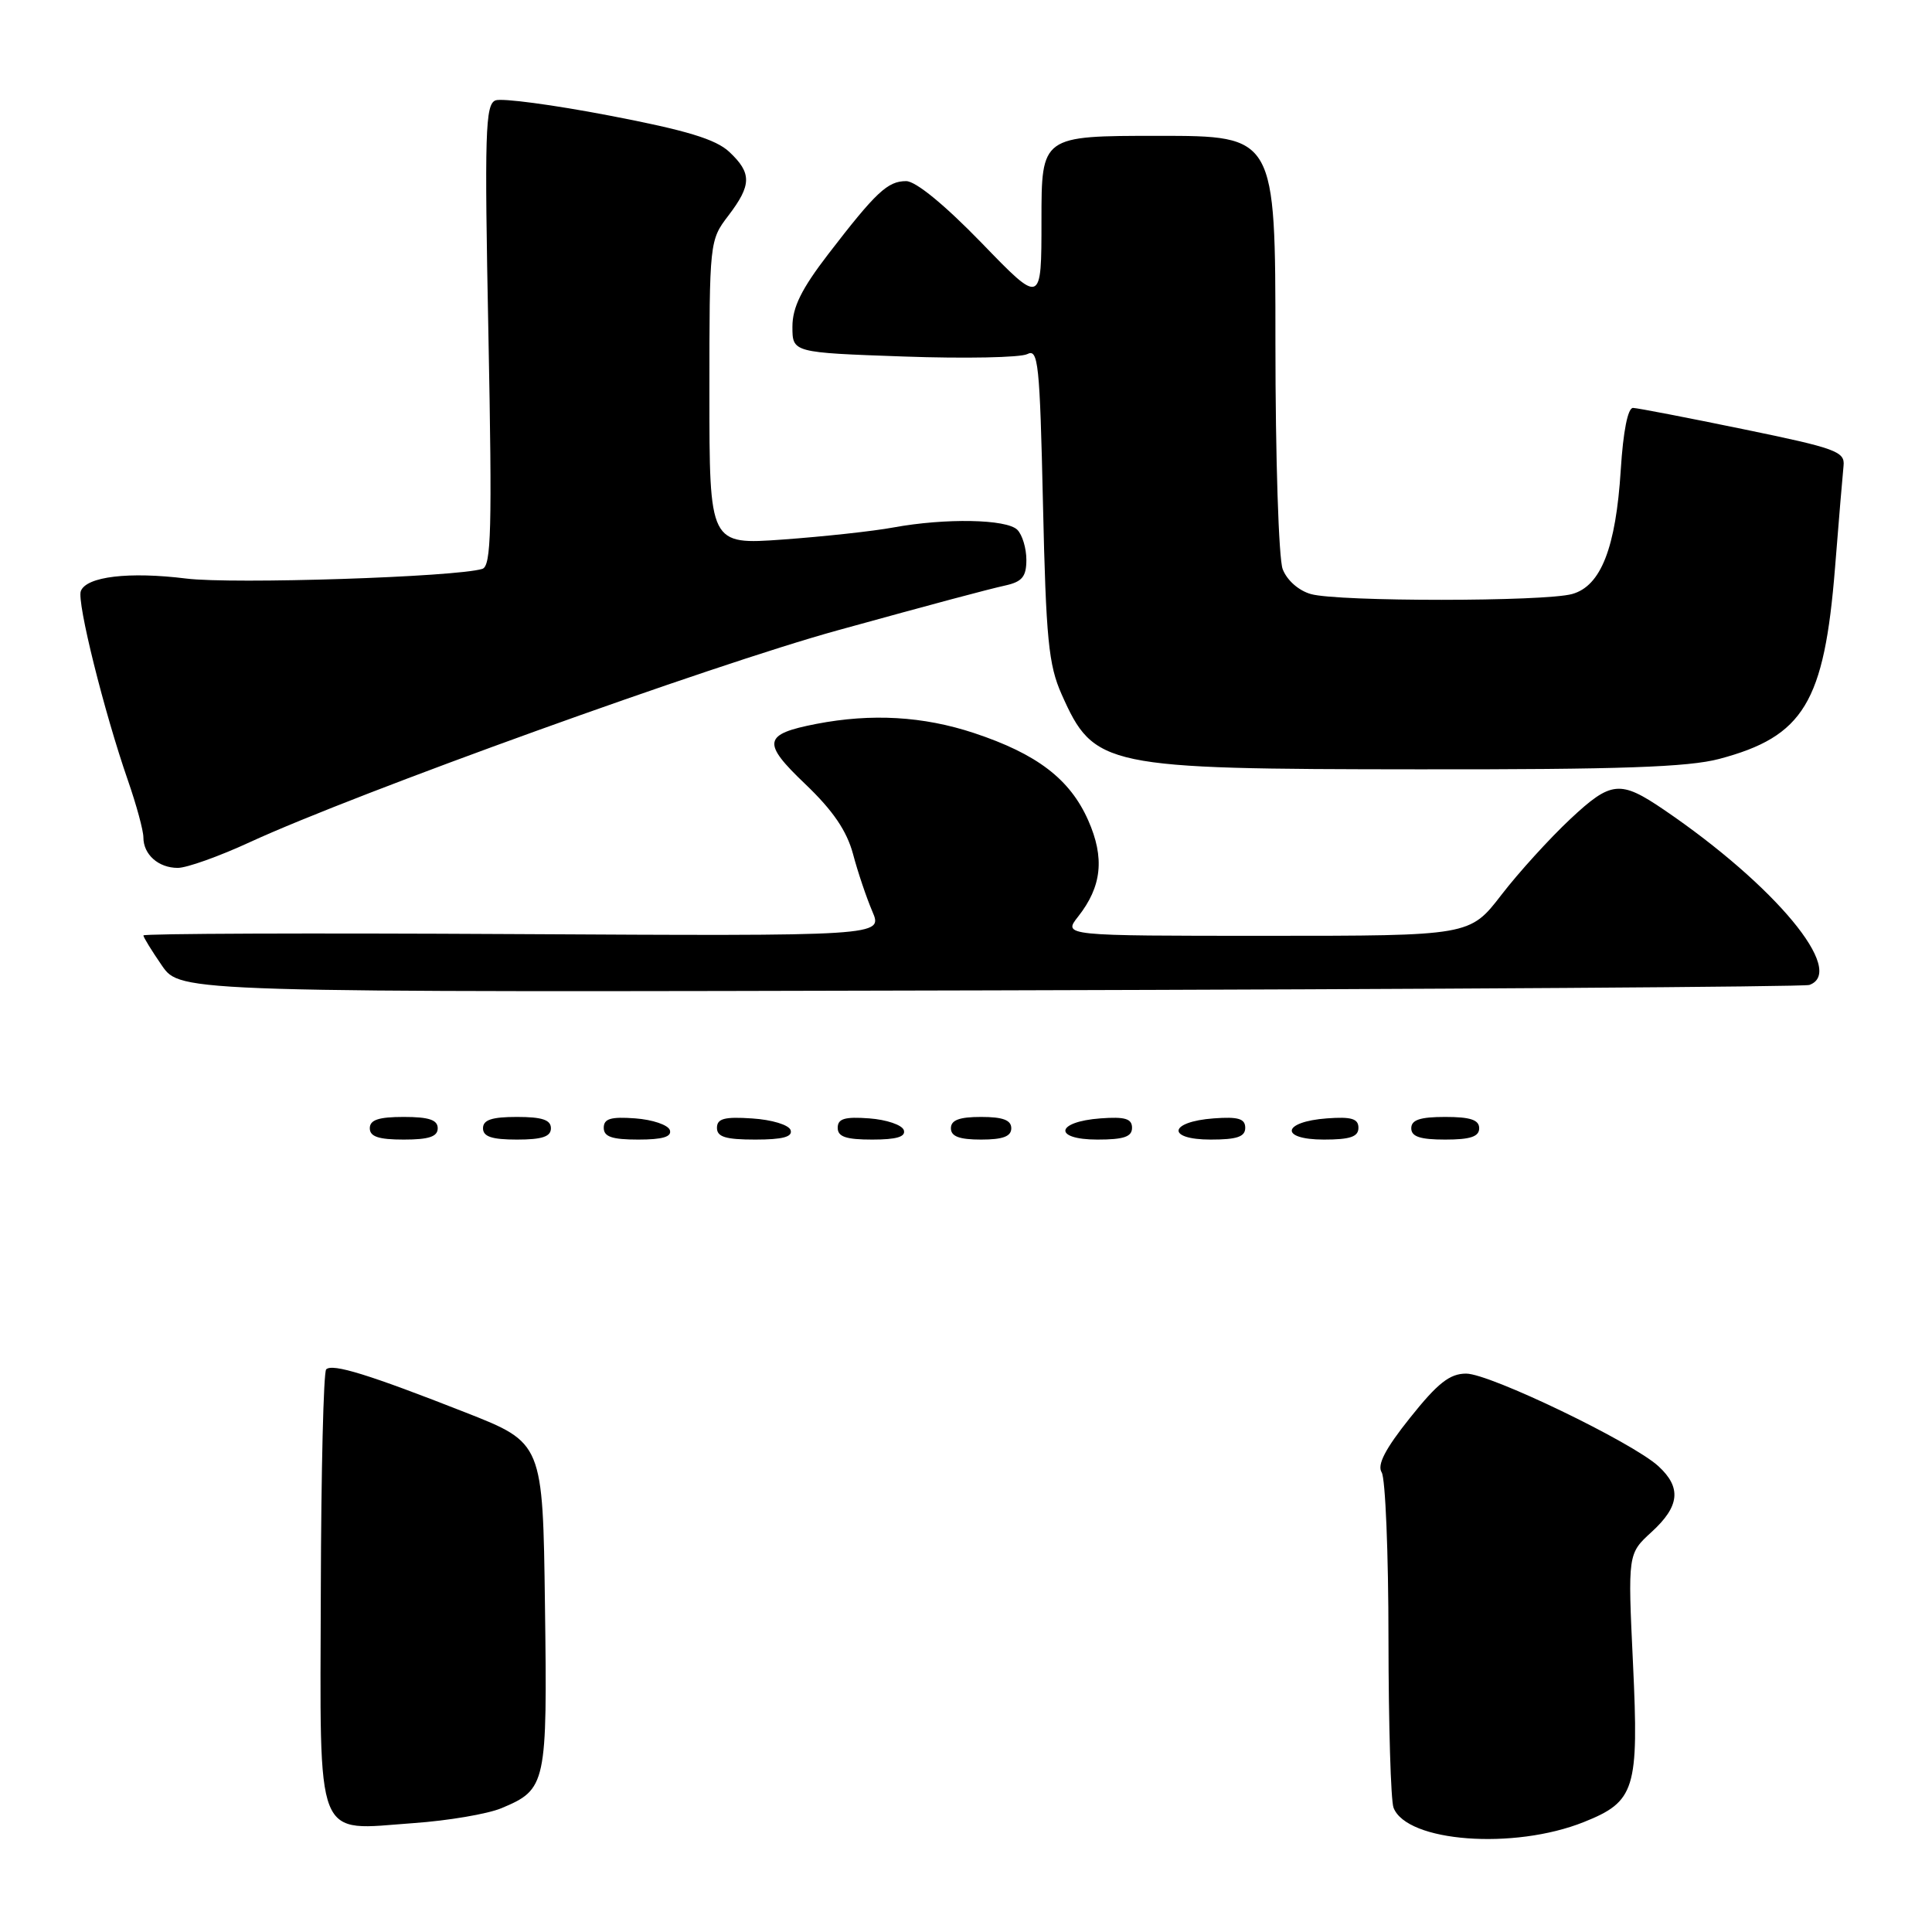 <?xml version="1.0" encoding="UTF-8" standalone="no"?>
<!DOCTYPE svg PUBLIC "-//W3C//DTD SVG 1.1//EN" "http://www.w3.org/Graphics/SVG/1.1/DTD/svg11.dtd" >
<svg xmlns="http://www.w3.org/2000/svg" xmlns:xlink="http://www.w3.org/1999/xlink" version="1.1" viewBox="0 0 256 256">
 <g >
 <path fill="currentColor"
d=" M 209.87 241.43 C 216.67 238.71 217.17 237.12 216.38 220.42 C 215.69 205.88 215.69 205.88 218.85 202.99 C 222.57 199.59 222.83 197.11 219.75 194.28 C 216.30 191.11 197.39 182.00 194.27 182.01 C 192.10 182.01 190.50 183.27 186.85 187.85 C 183.55 191.98 182.45 194.10 183.08 195.10 C 183.57 195.87 183.98 205.80 183.98 217.17 C 183.99 228.54 184.29 238.60 184.65 239.53 C 186.40 244.08 200.58 245.15 209.87 241.43 Z  M 66.43 239.60 C 72.40 237.10 72.53 236.50 72.21 212.73 C 71.93 191.19 71.93 191.19 61.71 187.17 C 48.88 182.13 44.04 180.63 43.22 181.45 C 42.87 181.80 42.55 194.94 42.51 210.64 C 42.42 244.66 41.57 242.52 54.81 241.57 C 59.38 241.25 64.60 240.36 66.43 239.60 Z  M 58.00 149.50 C 58.00 148.39 56.83 148.00 53.50 148.00 C 50.17 148.00 49.00 148.39 49.00 149.50 C 49.00 150.61 50.17 151.00 53.50 151.00 C 56.83 151.00 58.00 150.61 58.00 149.50 Z  M 73.00 149.50 C 73.00 148.39 71.83 148.00 68.50 148.00 C 65.17 148.00 64.00 148.39 64.00 149.50 C 64.00 150.61 65.17 151.00 68.50 151.00 C 71.83 151.00 73.00 150.61 73.00 149.50 Z  M 88.76 149.75 C 88.53 149.06 86.47 148.36 84.17 148.19 C 80.93 147.95 80.00 148.23 80.00 149.44 C 80.00 150.63 81.10 151.00 84.58 151.00 C 87.80 151.00 89.04 150.63 88.76 149.75 Z  M 104.76 149.75 C 104.53 149.05 102.28 148.37 99.67 148.20 C 95.98 147.95 95.00 148.22 95.00 149.45 C 95.00 150.65 96.15 151.00 100.08 151.00 C 103.70 151.00 105.05 150.64 104.76 149.75 Z  M 119.76 149.75 C 119.53 149.06 117.47 148.36 115.17 148.19 C 111.93 147.95 111.00 148.23 111.00 149.44 C 111.00 150.63 112.10 151.00 115.58 151.00 C 118.80 151.00 120.04 150.63 119.76 149.75 Z  M 134.00 149.50 C 134.00 148.42 132.89 148.00 130.00 148.00 C 127.11 148.00 126.00 148.42 126.00 149.50 C 126.00 150.58 127.11 151.00 130.00 151.00 C 132.89 151.00 134.00 150.58 134.00 149.50 Z  M 150.00 149.44 C 150.00 148.23 149.07 147.95 145.83 148.19 C 139.86 148.63 139.51 151.00 145.42 151.00 C 148.90 151.00 150.00 150.63 150.00 149.44 Z  M 165.00 149.44 C 165.00 148.23 164.07 147.95 160.83 148.19 C 154.86 148.63 154.51 151.00 160.42 151.00 C 163.90 151.00 165.00 150.63 165.00 149.44 Z  M 180.00 149.44 C 180.00 148.23 179.07 147.95 175.83 148.19 C 169.86 148.63 169.51 151.00 175.42 151.00 C 178.90 151.00 180.00 150.63 180.00 149.44 Z  M 196.00 149.50 C 196.00 148.39 194.83 148.00 191.50 148.00 C 188.17 148.00 187.00 148.39 187.00 149.50 C 187.00 150.61 188.17 151.00 191.50 151.00 C 194.83 151.00 196.00 150.61 196.00 149.50 Z  M 239.75 130.51 C 244.69 128.74 235.23 117.34 220.50 107.31 C 214.68 103.35 213.49 103.46 208.08 108.52 C 205.35 111.08 201.23 115.60 198.94 118.58 C 194.76 124.00 194.76 124.00 167.81 124.00 C 140.85 124.00 140.85 124.00 142.86 121.45 C 146.00 117.46 146.40 113.68 144.19 108.69 C 141.77 103.23 137.41 99.90 129.06 97.13 C 122.32 94.90 115.49 94.51 108.17 95.92 C 101.11 97.29 100.91 98.38 106.73 103.92 C 110.38 107.41 112.20 110.09 113.03 113.16 C 113.66 115.55 114.82 118.97 115.59 120.77 C 116.99 124.04 116.99 124.04 67.99 123.77 C 41.05 123.62 19.00 123.70 19.00 123.95 C 19.00 124.19 20.11 125.99 21.46 127.95 C 23.92 131.50 23.92 131.50 131.21 131.23 C 190.22 131.08 239.06 130.76 239.75 130.51 Z  M 33.11 111.59 C 47.22 105.09 94.21 88.15 111.00 83.52 C 124.00 79.93 130.78 78.12 133.25 77.57 C 135.44 77.08 136.00 76.40 136.00 74.18 C 136.00 72.65 135.46 70.86 134.80 70.20 C 133.38 68.78 125.28 68.63 118.39 69.89 C 115.70 70.39 109.11 71.10 103.75 71.49 C 94.00 72.19 94.00 72.19 94.00 52.03 C 94.00 32.06 94.02 31.83 96.50 28.59 C 99.61 24.51 99.63 22.94 96.64 20.13 C 94.85 18.45 90.97 17.27 80.73 15.31 C 73.28 13.88 66.50 12.98 65.66 13.30 C 64.30 13.82 64.19 17.52 64.72 44.42 C 65.22 70.16 65.09 75.01 63.91 75.38 C 60.46 76.46 30.83 77.43 24.67 76.66 C 17.09 75.72 11.45 76.39 10.71 78.32 C 10.16 79.74 13.79 94.32 16.95 103.41 C 18.08 106.66 19.00 110.05 19.00 110.96 C 19.00 113.23 20.99 115.00 23.56 115.00 C 24.75 115.00 29.04 113.47 33.11 111.59 Z  M 227.81 100.56 C 239.00 97.59 241.72 93.09 243.15 75.24 C 243.65 68.95 244.16 62.86 244.28 61.72 C 244.48 59.83 243.30 59.40 231.00 56.87 C 223.57 55.34 217.00 54.07 216.39 54.05 C 215.70 54.02 215.08 57.14 214.76 62.25 C 214.11 72.59 212.13 77.65 208.32 78.71 C 204.67 79.73 177.35 79.74 173.71 78.72 C 172.08 78.26 170.53 76.90 169.96 75.41 C 169.43 74.00 169.00 60.63 169.00 45.43 C 169.00 18.00 169.00 18.00 153.50 18.00 C 138.00 18.00 138.00 18.00 138.00 29.19 C 138.00 40.39 138.00 40.39 130.07 32.19 C 125.17 27.14 121.34 24.00 120.07 24.00 C 117.62 24.00 116.08 25.44 109.75 33.67 C 106.20 38.29 105.00 40.72 105.00 43.29 C 105.00 46.72 105.00 46.72 119.75 47.24 C 127.86 47.53 135.23 47.38 136.12 46.92 C 137.57 46.16 137.78 48.11 138.20 66.79 C 138.60 84.70 138.94 88.11 140.67 92.00 C 144.97 101.65 146.19 101.91 188.00 101.94 C 214.65 101.97 223.71 101.65 227.81 100.56 Z "/>
</g>
</svg>